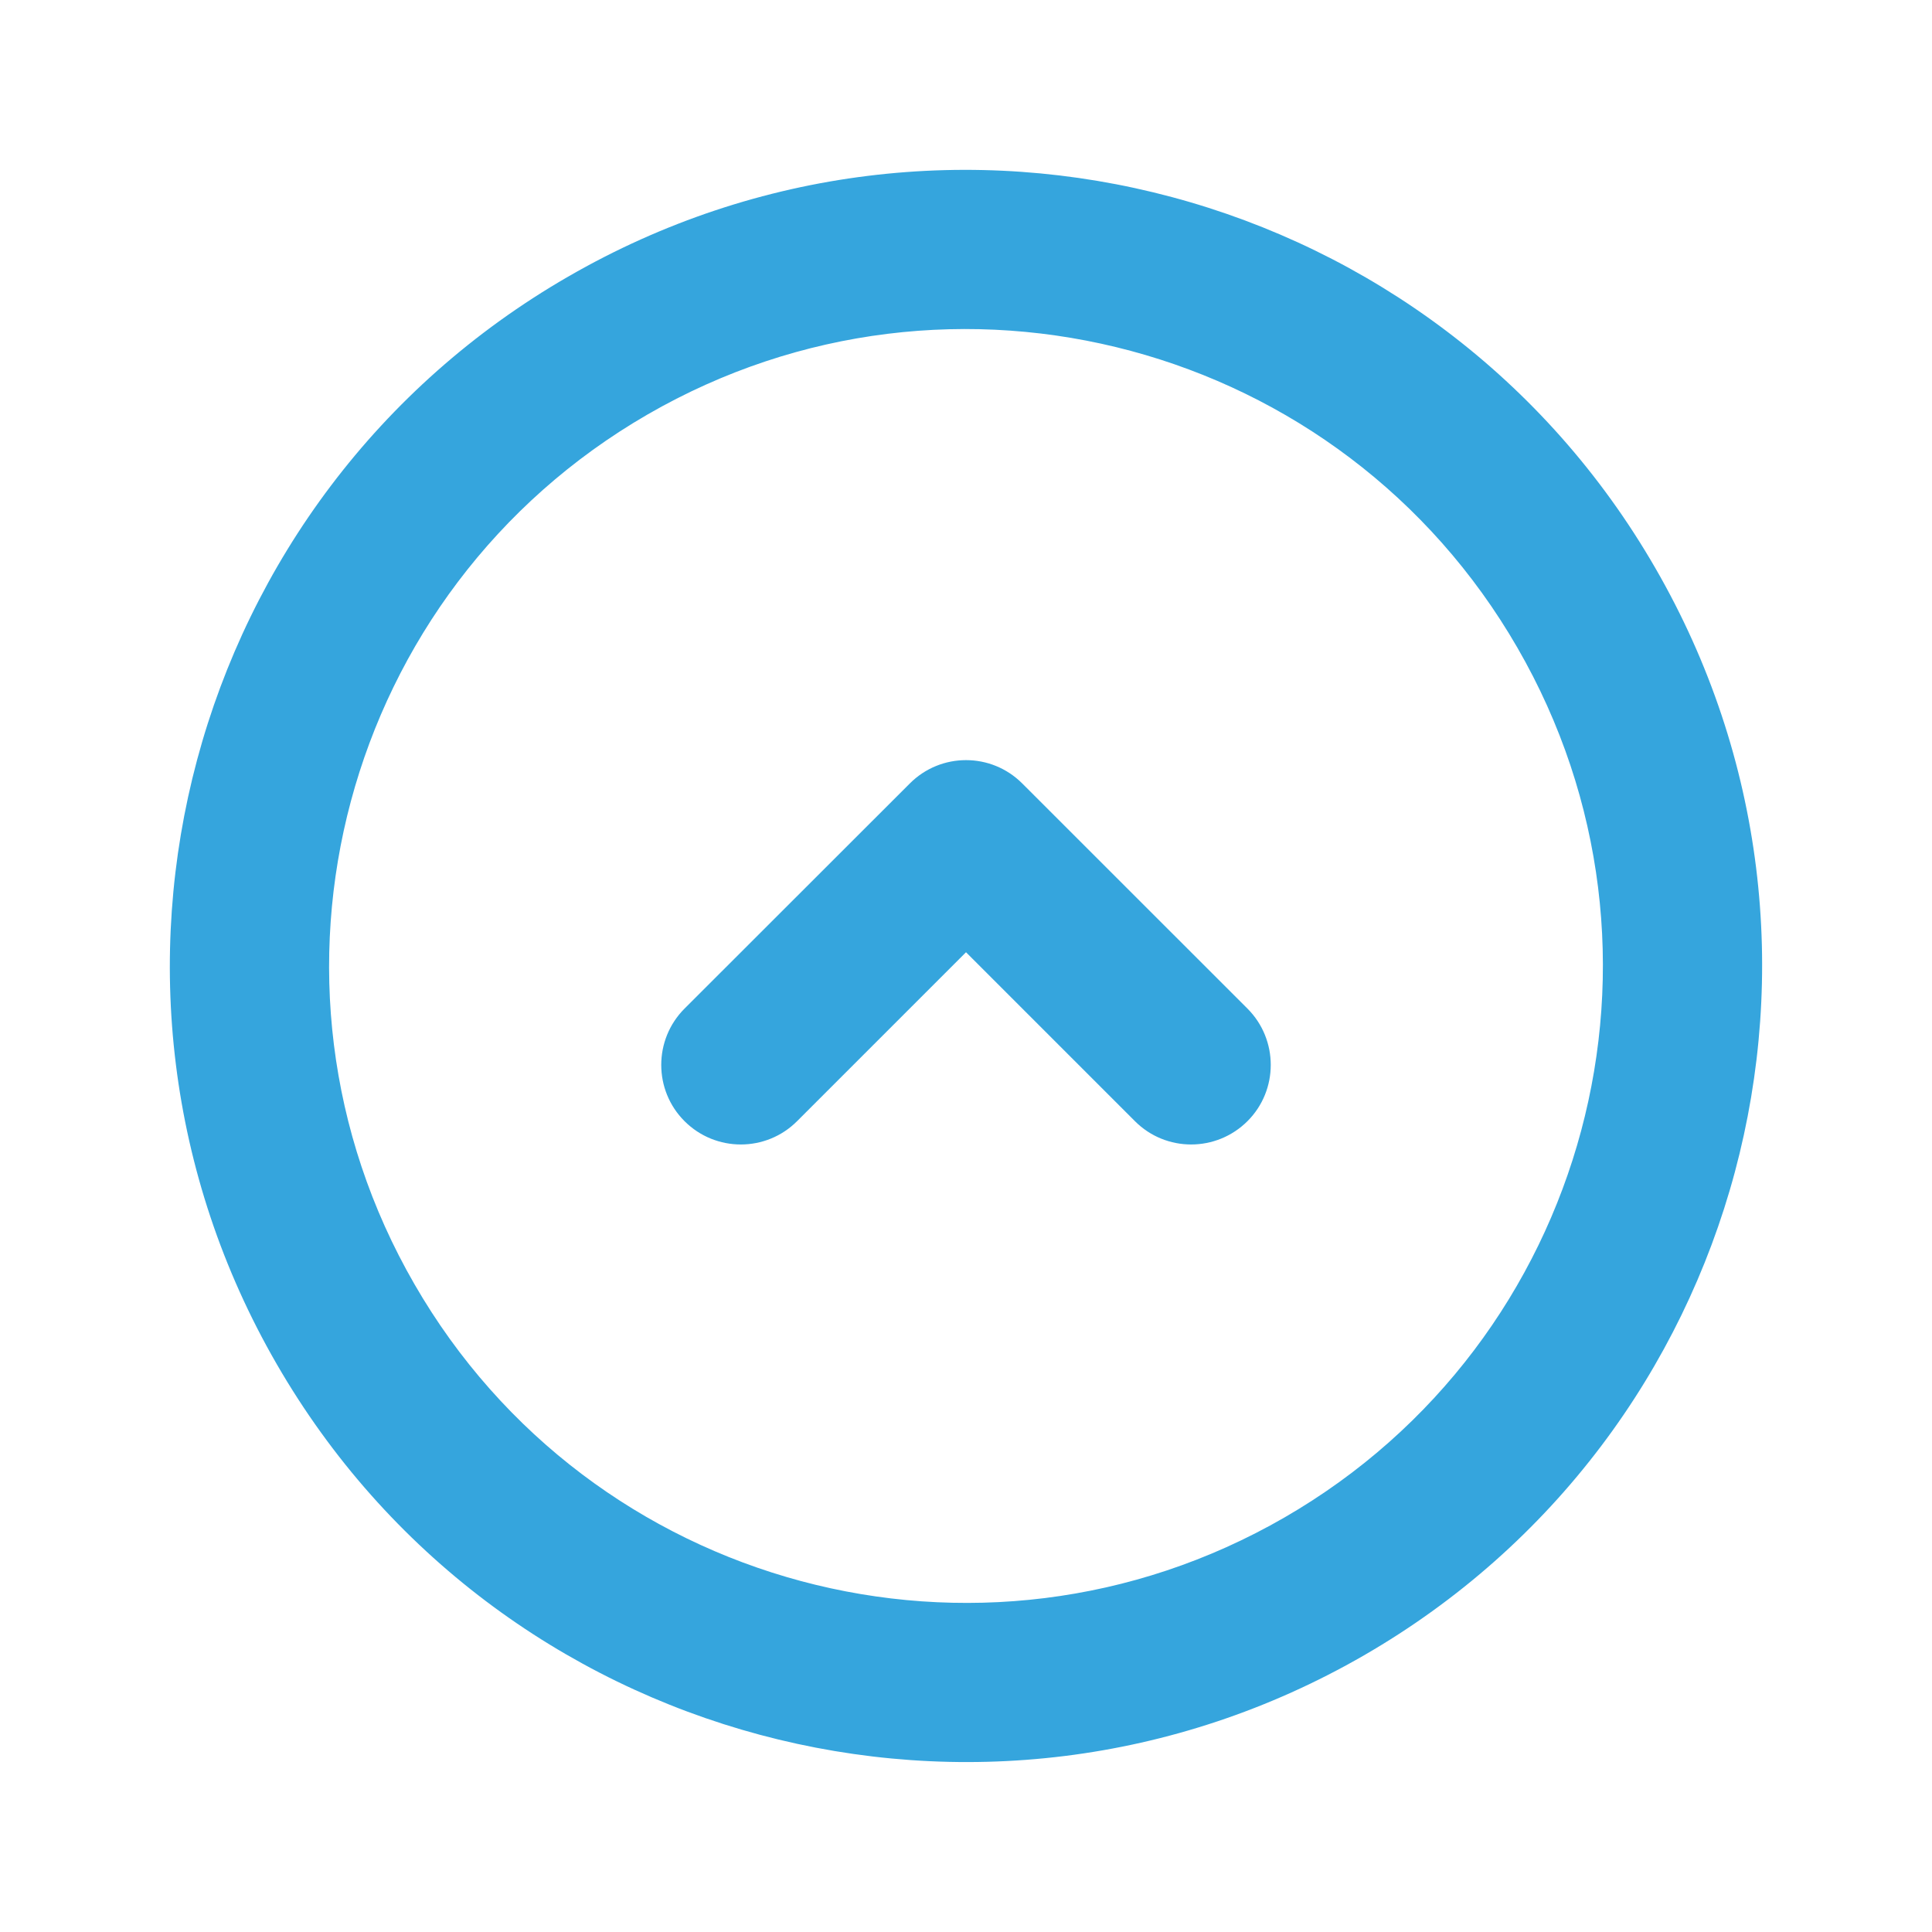 <?xml version="1.0" encoding="utf-8"?>
<!-- Generator: Adobe Illustrator 16.0.0, SVG Export Plug-In . SVG Version: 6.00 Build 0)  -->
<!DOCTYPE svg PUBLIC "-//W3C//DTD SVG 1.1//EN" "http://www.w3.org/Graphics/SVG/1.1/DTD/svg11.dtd">
<svg version="1.1" id="Layer_1" xmlns="http://www.w3.org/2000/svg" xmlns:xlink="http://www.w3.org/1999/xlink" x="0px" y="0px"
	 width="25px" height="25px" viewBox="0 0 25 25" enable-background="new 0 0 25 25" xml:space="preserve">
<g id="_x36_4._Trash" display="none">
	<g display="inline">
		<path fill="#CECDCD" d="M12.5,18.529c0.554,0,1.004-0.452,1.004-1.004v-8.04c0-0.555-0.45-1.004-1.004-1.004
			c-0.555,0-1.005,0.45-1.005,1.004v8.04C11.495,18.077,11.945,18.529,12.5,18.529z M20.538,4.462h-3.014V3.458
			c0-0.555-0.45-1.005-1.006-1.005H8.481c-0.555,0-1.005,0.45-1.005,1.005v1.004H4.462c-0.555,0-1.005,0.45-1.005,1.005
			c0,0.554,0.45,1.004,1.005,1.004v14.065c0,1.112,0.9,2.012,2.009,2.012h12.057c1.111,0,2.011-0.899,2.011-2.012V6.471
			c0.554,0,1.005-0.45,1.005-1.004C21.543,4.912,21.092,4.462,20.538,4.462z M18.527,20.536H6.471V6.471h12.057V20.536z
			 M9.485,18.529c0.555,0,1.005-0.452,1.005-1.004v-8.04c0-0.555-0.45-1.004-1.005-1.004s-1.004,0.45-1.004,1.004v8.04
			C8.481,18.077,8.931,18.529,9.485,18.529z M15.513,18.529c0.556,0,1.006-0.452,1.006-1.004v-8.04c0-0.555-0.45-1.004-1.006-1.004
			c-0.553,0-1.003,0.45-1.003,1.004v8.04C14.51,18.077,14.96,18.529,15.513,18.529z"/>
	</g>
</g>
<g id="_x35_00._Down" display="none">
	<g display="inline">
		<path fill="#CECDCD" d="M17.65,3.58C12.723,0.736,6.424,2.423,3.58,7.35c-2.845,4.927-1.158,11.227,3.771,14.07
			c4.925,2.845,11.228,1.156,14.068-3.769C24.266,12.724,22.575,6.424,17.65,3.58z M19.635,16.619
			c-2.274,3.941-7.313,5.294-11.255,3.018C4.439,17.36,3.088,12.322,5.364,8.38c2.274-3.942,7.315-5.292,11.257-3.016
			C20.562,7.639,21.912,12.68,19.635,16.619z M14.686,10.492L12.5,12.678l-2.186-2.187c-0.401-0.401-1.054-0.401-1.456,0
			c-0.402,0.403-0.402,1.055,0,1.458l2.914,2.912c0.402,0.404,1.055,0.404,1.457,0l2.913-2.912c0.402-0.403,0.402-1.055,0-1.458
			C15.739,10.09,15.087,10.09,14.686,10.492z"/>
	</g>
</g>
<g id="_x36_4._Trash_1_" display="none">
	<g display="inline">
		<path fill="#DD858F" d="M12.5,18.529c0.554,0,1.004-0.45,1.004-1.004V9.486c0-0.555-0.45-1.004-1.004-1.004
			c-0.555,0-1.005,0.45-1.005,1.004v8.039C11.495,18.079,11.945,18.529,12.5,18.529z M20.538,4.463h-3.014V3.458
			c0-0.554-0.45-1.005-1.006-1.005H8.481c-0.555,0-1.005,0.451-1.005,1.005v1.005H4.462c-0.555,0-1.005,0.449-1.005,1.005
			c0,0.554,0.45,1.004,1.005,1.004v14.066c0,1.11,0.9,2.01,2.009,2.01h12.057c1.111,0,2.011-0.899,2.011-2.01V6.472
			c0.554,0,1.005-0.45,1.005-1.004C21.543,4.912,21.092,4.463,20.538,4.463z M18.527,20.538H6.471V6.472h12.057V20.538z
			 M9.485,18.529c0.555,0,1.005-0.45,1.005-1.004V9.486c0-0.555-0.45-1.004-1.005-1.004s-1.004,0.45-1.004,1.004v8.039
			C8.481,18.079,8.931,18.529,9.485,18.529z M15.513,18.529c0.556,0,1.006-0.45,1.006-1.004V9.486c0-0.555-0.45-1.004-1.006-1.004
			c-0.553,0-1.003,0.45-1.003,1.004v8.039C14.51,18.079,14.96,18.529,15.513,18.529z"/>
	</g>
</g>
<g id="_x35_00._Down_1_" display="none">
	<g display="inline">
		<path fill="#35A5DD" d="M17.65,3.58C12.723,0.736,6.424,2.423,3.58,7.35c-2.845,4.927-1.158,11.227,3.771,14.07
			c4.925,2.845,11.228,1.156,14.068-3.769C24.266,12.723,22.575,6.424,17.65,3.58z M19.635,16.619
			c-2.274,3.941-7.313,5.294-11.255,3.018C4.439,17.36,3.088,12.321,5.364,8.38c2.274-3.942,7.315-5.292,11.257-3.016
			C20.562,7.639,21.912,12.679,19.635,16.619z M14.686,10.492L12.5,12.677l-2.186-2.186c-0.401-0.401-1.054-0.401-1.456,0
			c-0.402,0.402-0.402,1.055,0,1.458l2.914,2.912c0.402,0.404,1.055,0.404,1.457,0l2.913-2.912c0.402-0.402,0.402-1.056,0-1.458
			C15.739,10.089,15.087,10.089,14.686,10.492z"/>
	</g>
</g>
<g id="_x35_00._Down_3_" display="none">
	<g display="inline">
		<path fill="#CECDCD" d="M21.419,7.349C18.578,2.424,12.276,0.735,7.351,3.58C2.422,6.423,0.735,12.723,3.58,17.65
			c2.844,4.926,9.143,6.613,14.07,3.77C22.575,18.576,24.266,12.275,21.419,7.349z M16.621,19.636
			c-3.942,2.276-8.983,0.926-11.257-3.017C3.088,12.678,4.439,7.64,8.38,5.363c3.941-2.276,8.98-0.924,11.255,3.018
			C21.912,12.32,20.562,17.361,16.621,19.636z M16.142,14.508c0.402-0.402,0.402-1.055,0-1.457l-2.913-2.912
			c-0.402-0.404-1.055-0.404-1.457,0l-2.914,2.912c-0.402,0.402-0.402,1.055,0,1.457c0.402,0.401,1.055,0.401,1.456,0l2.186-2.186
			l2.186,2.186C15.087,14.91,15.739,14.91,16.142,14.508z"/>
	</g>
</g>
<g id="_x35_00._Down_2_">
	<g>
		<path fill="#35A5DD" d="M21.419,7.349C18.578,2.424,12.276,0.735,7.351,3.58C2.422,6.423,0.735,12.723,3.58,17.65
			c2.844,4.926,9.143,6.613,14.07,3.77C22.575,18.576,24.266,12.277,21.419,7.349z M16.621,19.636
			c-3.942,2.276-8.983,0.926-11.257-3.017C3.088,12.679,4.439,7.64,8.38,5.363c3.941-2.276,8.98-0.924,11.255,3.018
			C21.912,12.321,20.562,17.361,16.621,19.636z M16.142,14.508c0.402-0.401,0.402-1.055,0-1.457l-2.913-2.912
			c-0.402-0.404-1.055-0.404-1.457,0l-2.914,2.912c-0.402,0.402-0.402,1.056,0,1.457c0.402,0.402,1.055,0.402,1.456,0l2.186-2.186
			l2.186,2.186C15.087,14.91,15.739,14.91,16.142,14.508z"/>
	</g>
</g>
</svg>
